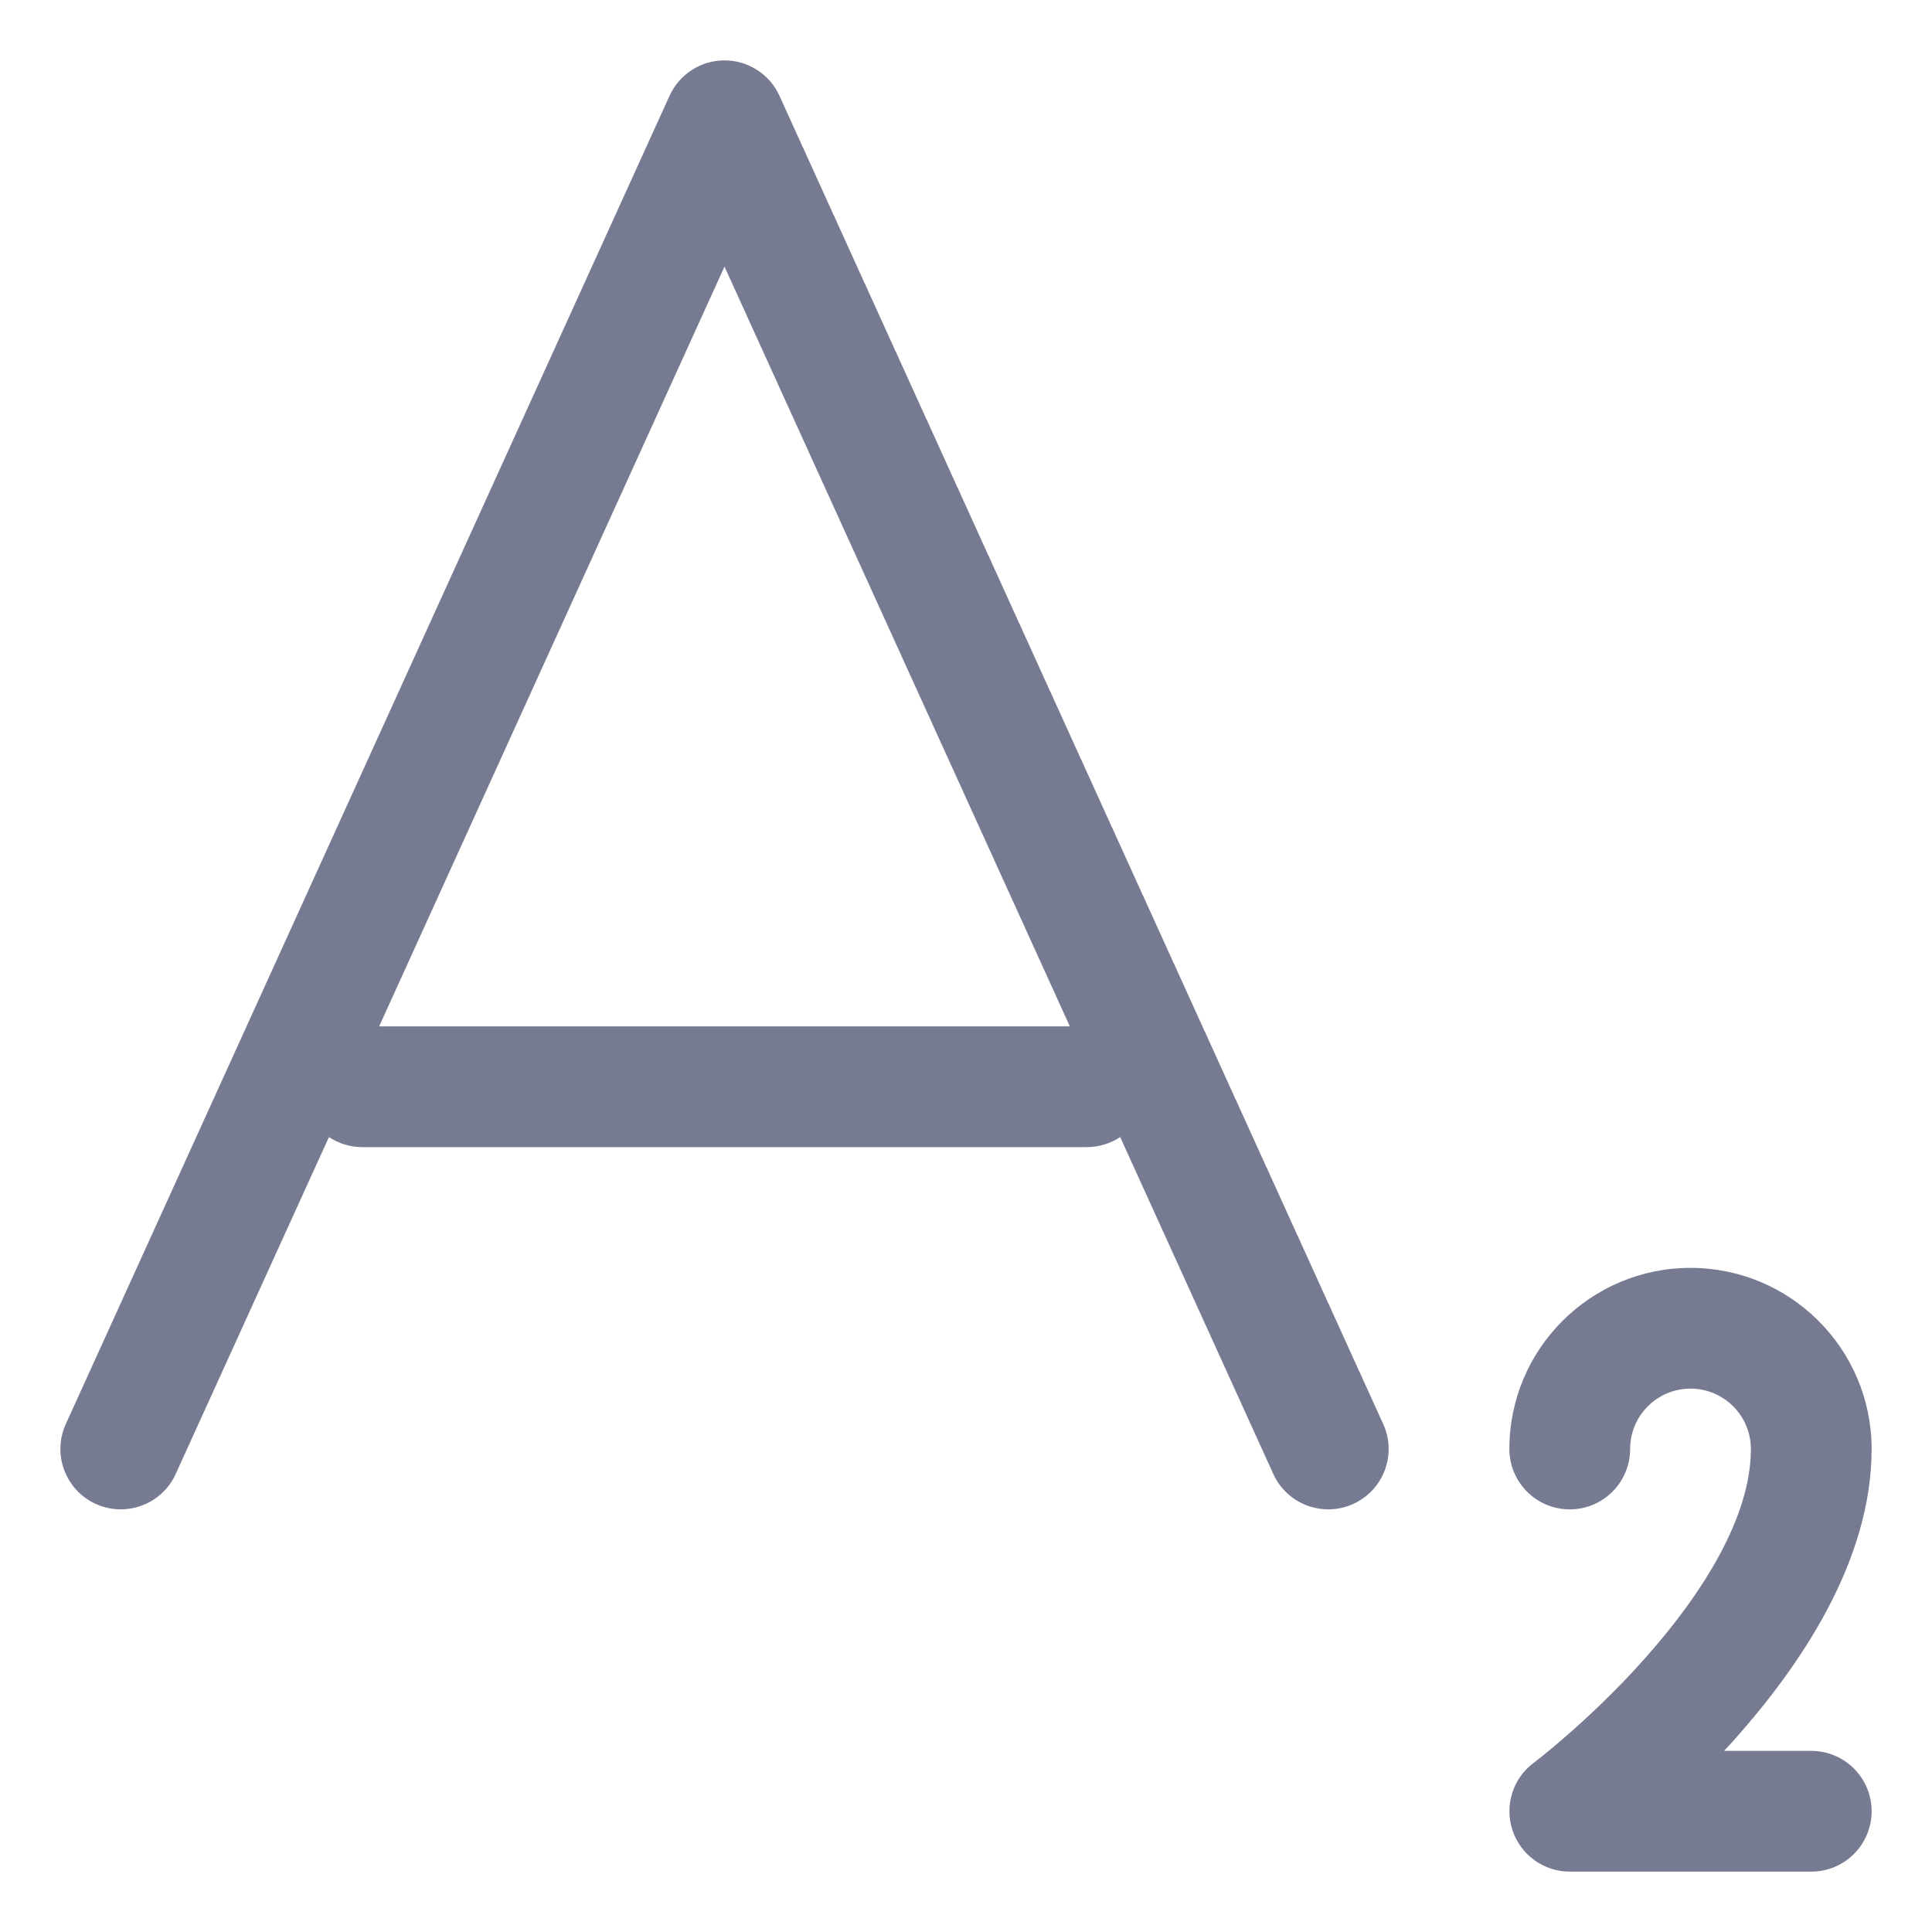 <svg width="16" height="16" viewBox="0 0 16 16" fill="none" xmlns="http://www.w3.org/2000/svg">
<path fill-rule="evenodd" clip-rule="evenodd" d="M6.455 0.793L11.455 11.793C11.57 12.044 11.458 12.341 11.207 12.455C10.956 12.569 10.659 12.458 10.545 12.207L9.277 9.417C9.197 9.469 9.102 9.5 9 9.5H3C2.898 9.5 2.803 9.469 2.724 9.417L1.455 12.207C1.341 12.458 1.045 12.569 0.793 12.455C0.542 12.341 0.431 12.044 0.545 11.793L5.545 0.793C5.626 0.615 5.804 0.5 6 0.5C6.196 0.5 6.374 0.615 6.455 0.793ZM8.86 8.5L6 2.208L3.14 8.5H8.86Z" fill="#777B92"/>
<path fill-rule="evenodd" clip-rule="evenodd" d="M15.5 11.993C15.5 11.995 15.5 11.998 15.5 12C15.5 12.947 14.885 13.819 14.374 14.395C14.342 14.431 14.31 14.466 14.278 14.5H15C15.276 14.5 15.5 14.724 15.5 15C15.5 15.276 15.276 15.5 15 15.5H13C12.785 15.5 12.594 15.362 12.526 15.158C12.458 14.954 12.528 14.729 12.7 14.6C12.7 14.6 12.7 14.6 13 15L12.7 14.6L12.703 14.598L12.716 14.588C12.729 14.578 12.748 14.563 12.773 14.543C12.823 14.503 12.895 14.443 12.983 14.366C13.16 14.211 13.394 13.992 13.626 13.73C14.113 13.182 14.498 12.556 14.5 12.005C14.5 12.003 14.5 12.002 14.5 12C14.5 11.724 14.276 11.5 14 11.5C13.724 11.5 13.5 11.724 13.5 12C13.5 12.276 13.276 12.5 13 12.5C12.724 12.5 12.5 12.276 12.5 12C12.5 11.172 13.172 10.5 14 10.5C14.826 10.5 15.496 11.168 15.5 11.993Z" fill="#777B92"/>
</svg>
